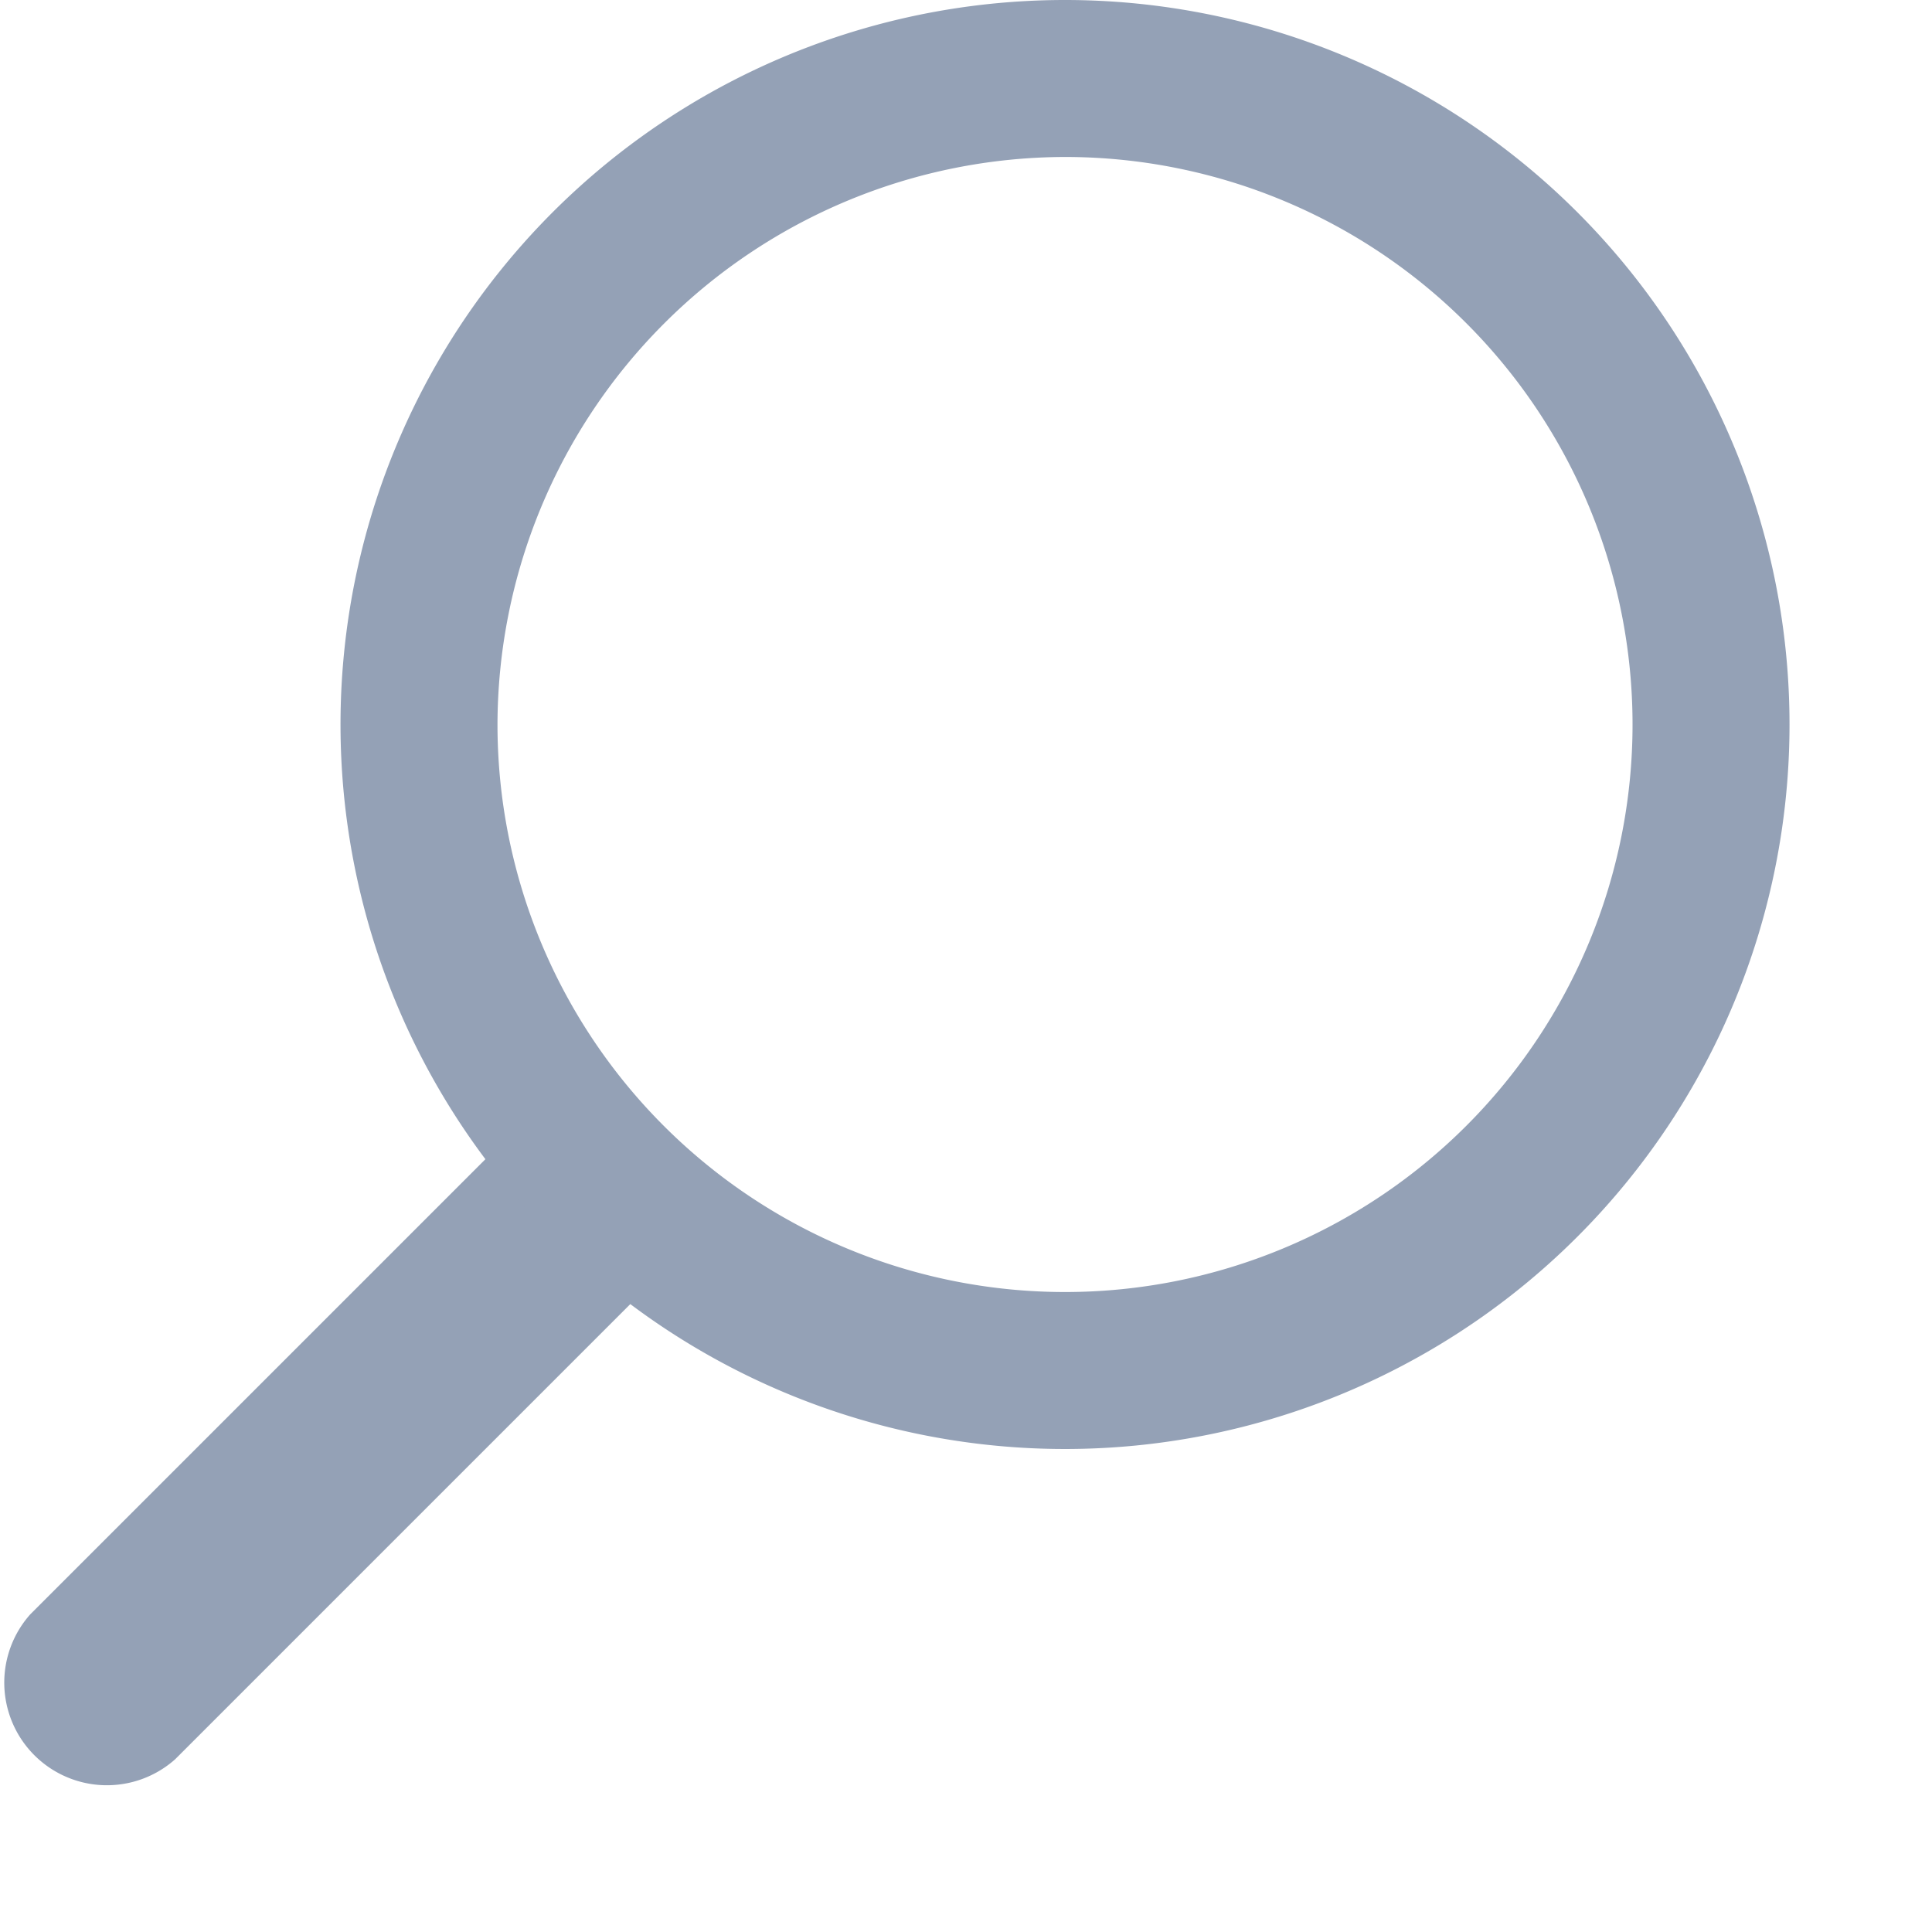 <svg id="Layer_1" data-name="Layer 1" xmlns="http://www.w3.org/2000/svg" viewBox="0 0 16 16"><title>Search_grey_16</title><path d="M0.25,13.37L4.38,9.24a5.52,5.52,0,0,0,1.2,1.2L1.45,14.57A0.85,0.85,0,0,1,.25,13.37Z" fill="#94a1b6"/><path d="M8.82,1.3A4.7,4.7,0,1,1,4.12,6a4.71,4.71,0,0,1,4.7-4.7m0-1.3a6,6,0,1,0,6,6,6,6,0,0,0-6-6h0Z" fill="#94a1b6"/></svg>